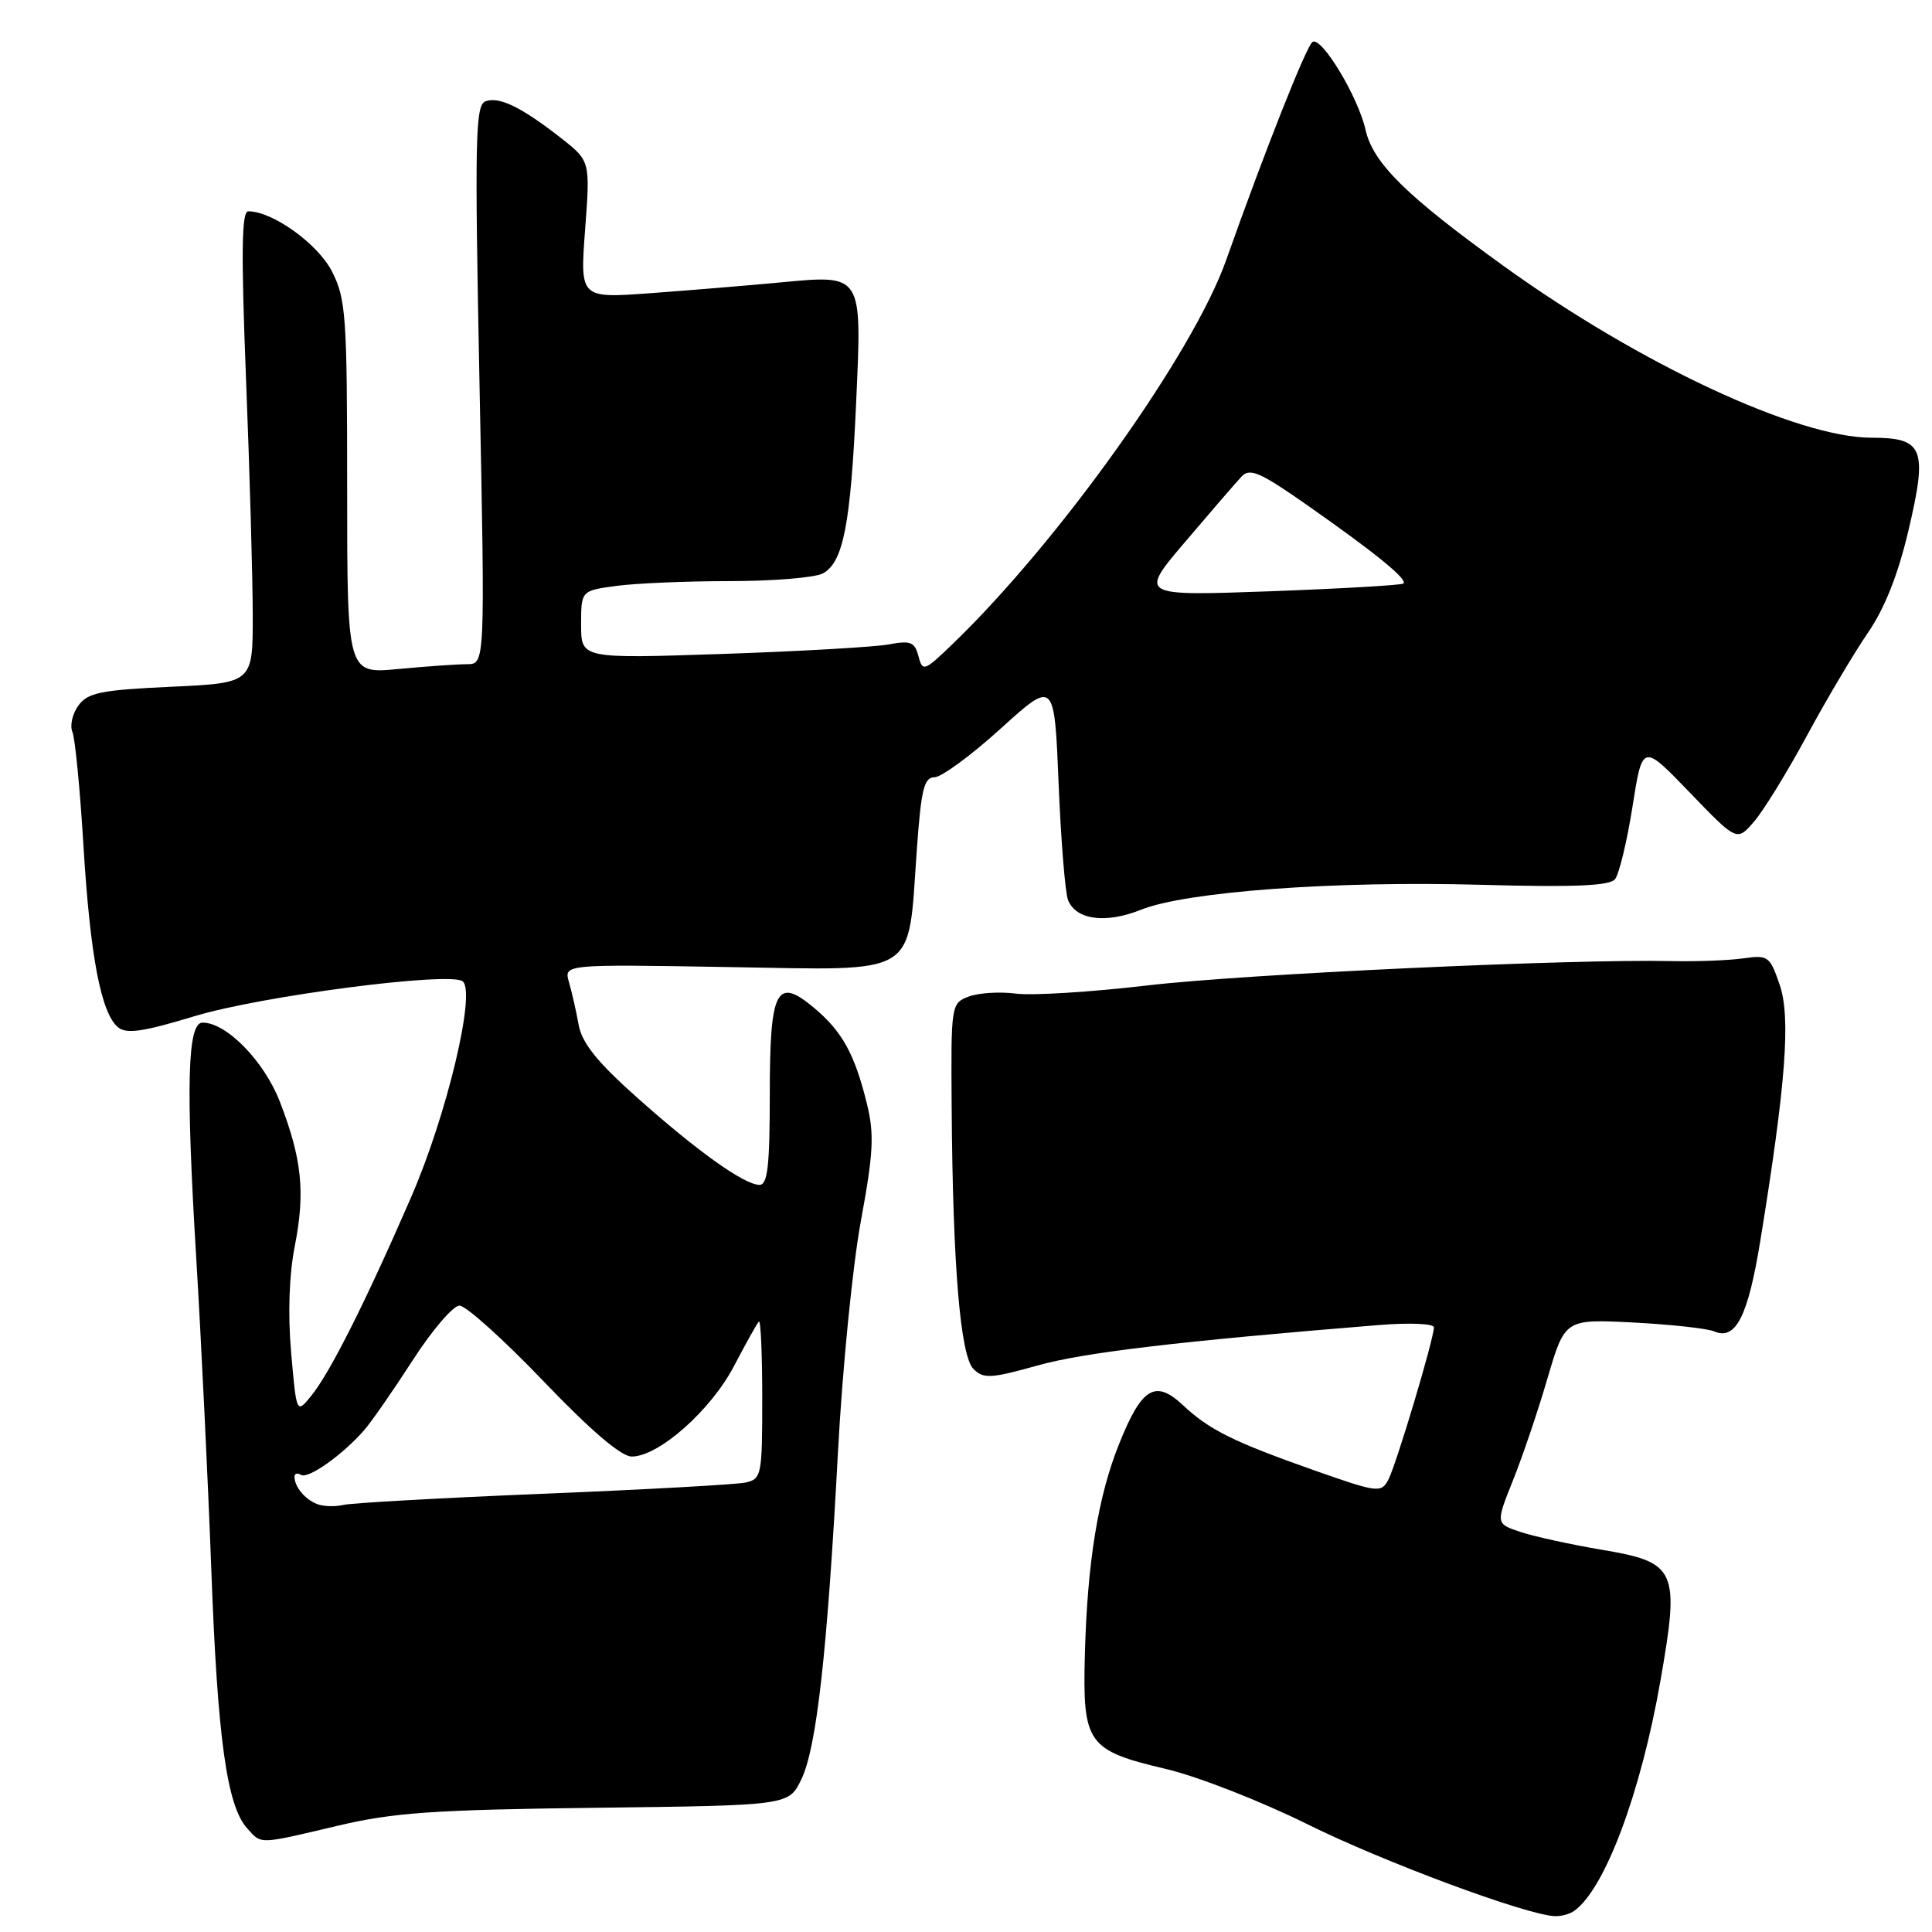 <?xml version="1.0" encoding="UTF-8" standalone="no"?>
<!DOCTYPE svg PUBLIC "-//W3C//DTD SVG 1.1//EN" "http://www.w3.org/Graphics/SVG/1.1/DTD/svg11.dtd" >
<svg xmlns="http://www.w3.org/2000/svg" xmlns:xlink="http://www.w3.org/1999/xlink" version="1.1" viewBox="0 0 256 256">
 <g >
 <path fill="currentColor"
d=" M 208.55 253.23 C 212.63 250.39 217.42 237.62 220.04 222.58 C 222.59 207.96 222.16 207.01 212.18 205.34 C 208.16 204.66 203.36 203.61 201.52 203.01 C 198.18 201.90 198.18 201.90 200.46 196.20 C 201.72 193.07 203.79 186.96 205.05 182.64 C 207.36 174.78 207.36 174.78 216.43 175.24 C 221.42 175.50 226.23 176.03 227.12 176.41 C 229.99 177.66 231.62 174.46 233.26 164.35 C 236.63 143.66 237.30 134.82 235.82 130.50 C 234.52 126.69 234.29 126.52 230.98 126.99 C 229.07 127.26 224.80 127.42 221.50 127.35 C 208.41 127.05 164.74 129.07 152.00 130.58 C 144.57 131.45 136.75 131.94 134.61 131.66 C 132.48 131.38 129.66 131.56 128.36 132.05 C 126.03 132.94 126.00 133.12 126.10 146.73 C 126.25 167.76 127.25 179.69 129.00 181.41 C 130.32 182.72 131.32 182.66 137.50 180.93 C 143.62 179.21 156.18 177.73 182.75 175.57 C 186.79 175.25 190.00 175.38 190.00 175.88 C 190.00 177.41 184.99 194.15 183.95 196.09 C 183.01 197.84 182.54 197.78 174.23 194.86 C 163.41 191.04 160.25 189.48 156.71 186.16 C 153.08 182.77 151.28 183.86 148.31 191.27 C 145.50 198.24 144.07 207.02 143.75 219.27 C 143.44 231.06 144.07 231.94 154.54 234.41 C 158.70 235.39 167.14 238.69 173.30 241.75 C 183.38 246.74 202.14 253.71 206.00 253.90 C 206.82 253.94 207.97 253.64 208.55 253.23 Z  M 44.71 241.93 C 52.14 240.17 57.44 239.80 79.00 239.54 C 104.50 239.23 104.50 239.23 106.17 235.80 C 108.20 231.63 109.61 219.03 111.03 192.50 C 111.61 181.50 112.98 167.68 114.07 161.79 C 115.73 152.80 115.86 150.30 114.88 146.29 C 113.27 139.72 111.62 136.70 107.92 133.59 C 102.87 129.34 102.00 131.04 102.00 145.12 C 102.00 154.47 101.71 157.00 100.64 157.00 C 98.63 157.00 92.42 152.57 84.39 145.41 C 79.11 140.70 77.12 138.22 76.67 135.78 C 76.35 133.98 75.77 131.44 75.39 130.14 C 74.71 127.77 74.71 127.77 96.53 128.14 C 121.98 128.56 120.27 129.61 121.47 112.79 C 122.05 104.60 122.43 103.00 123.83 102.99 C 124.75 102.98 128.70 100.08 132.60 96.54 C 139.71 90.10 139.71 90.10 140.27 103.80 C 140.58 111.33 141.14 118.29 141.52 119.26 C 142.57 121.90 146.49 122.42 151.18 120.55 C 157.18 118.14 176.85 116.70 196.25 117.24 C 208.48 117.58 213.27 117.38 213.99 116.51 C 214.53 115.86 215.58 111.54 216.31 106.91 C 217.63 98.50 217.63 98.50 223.89 105.00 C 230.15 111.50 230.15 111.50 232.41 108.88 C 233.66 107.44 236.81 102.32 239.42 97.49 C 242.03 92.66 245.67 86.53 247.49 83.87 C 249.72 80.64 251.49 76.17 252.86 70.37 C 255.45 59.41 254.89 58.00 247.99 58.00 C 238.19 58.00 217.29 48.25 199.30 35.29 C 186.29 25.91 181.92 21.60 180.93 17.16 C 179.94 12.80 175.12 4.81 173.92 5.55 C 173.12 6.04 167.57 20.07 162.46 34.50 C 158.09 46.83 140.35 71.72 126.24 85.32 C 122.45 88.97 122.25 89.04 121.70 86.95 C 121.21 85.07 120.65 84.85 117.81 85.38 C 115.99 85.73 106.06 86.30 95.75 86.65 C 77.00 87.28 77.00 87.28 77.00 82.78 C 77.00 78.27 77.00 78.27 81.64 77.64 C 84.19 77.29 90.97 77.00 96.71 77.00 C 102.44 77.00 107.99 76.54 109.03 75.98 C 111.73 74.54 112.72 69.50 113.44 53.40 C 114.22 36.13 114.38 36.39 103.22 37.44 C 98.98 37.84 91.30 38.47 86.17 38.85 C 76.85 39.53 76.85 39.53 77.53 30.43 C 78.21 21.34 78.21 21.34 74.36 18.31 C 69.08 14.18 66.12 12.74 64.32 13.43 C 62.98 13.94 62.89 18.39 63.54 51.01 C 64.28 88.00 64.28 88.00 61.89 88.01 C 60.57 88.01 56.46 88.30 52.75 88.65 C 46.00 89.29 46.00 89.29 46.00 64.60 C 46.00 41.84 45.84 39.61 43.99 35.97 C 42.11 32.30 36.13 28.00 32.90 28.00 C 32.01 28.00 31.94 33.37 32.60 50.25 C 33.09 62.49 33.48 76.55 33.49 81.50 C 33.50 90.50 33.50 90.50 22.67 91.00 C 13.39 91.43 11.63 91.78 10.40 93.47 C 9.60 94.56 9.24 96.13 9.59 96.97 C 9.95 97.81 10.61 104.61 11.06 112.09 C 11.95 126.72 13.39 134.25 15.64 136.12 C 16.75 137.04 18.96 136.72 25.78 134.65 C 34.64 131.96 59.77 128.70 61.32 130.04 C 63.08 131.55 59.19 147.79 54.49 158.60 C 48.44 172.53 43.75 181.85 41.26 184.93 C 39.29 187.36 39.29 187.36 38.58 179.25 C 38.13 174.10 38.31 168.91 39.07 165.06 C 40.46 157.96 40.01 153.57 37.09 146.00 C 35.02 140.63 30.02 135.50 26.85 135.50 C 24.84 135.50 24.61 143.57 25.99 166.50 C 26.66 177.50 27.56 196.18 28.00 208.00 C 28.82 230.33 30.06 239.27 32.74 242.25 C 34.68 244.41 34.12 244.43 44.71 241.93 Z  M 42.00 199.29 C 40.40 198.66 39.04 197.02 39.02 195.69 C 39.01 195.25 39.40 195.13 39.88 195.43 C 40.83 196.01 45.39 192.79 48.25 189.51 C 49.22 188.40 52.11 184.24 54.68 180.25 C 57.25 176.26 60.04 173.00 60.89 173.00 C 61.73 173.00 66.73 177.50 72.00 183.00 C 78.27 189.55 82.31 193.00 83.71 193.00 C 87.28 193.00 94.20 186.87 97.26 181.01 C 98.83 178.01 100.31 175.35 100.56 175.11 C 100.80 174.87 101.00 179.46 101.00 185.31 C 101.00 195.55 100.91 195.98 98.75 196.45 C 97.51 196.71 85.47 197.38 72.00 197.93 C 58.52 198.48 46.60 199.15 45.50 199.41 C 44.40 199.67 42.83 199.62 42.00 199.29 Z  M 157.09 71.74 C 160.47 67.76 163.82 63.88 164.53 63.13 C 165.61 61.98 167.00 62.58 173.16 66.90 C 182.20 73.23 186.57 76.78 185.96 77.32 C 185.71 77.54 177.72 78.00 168.22 78.35 C 150.93 78.97 150.93 78.97 157.09 71.74 Z "/>
</g>
</svg>